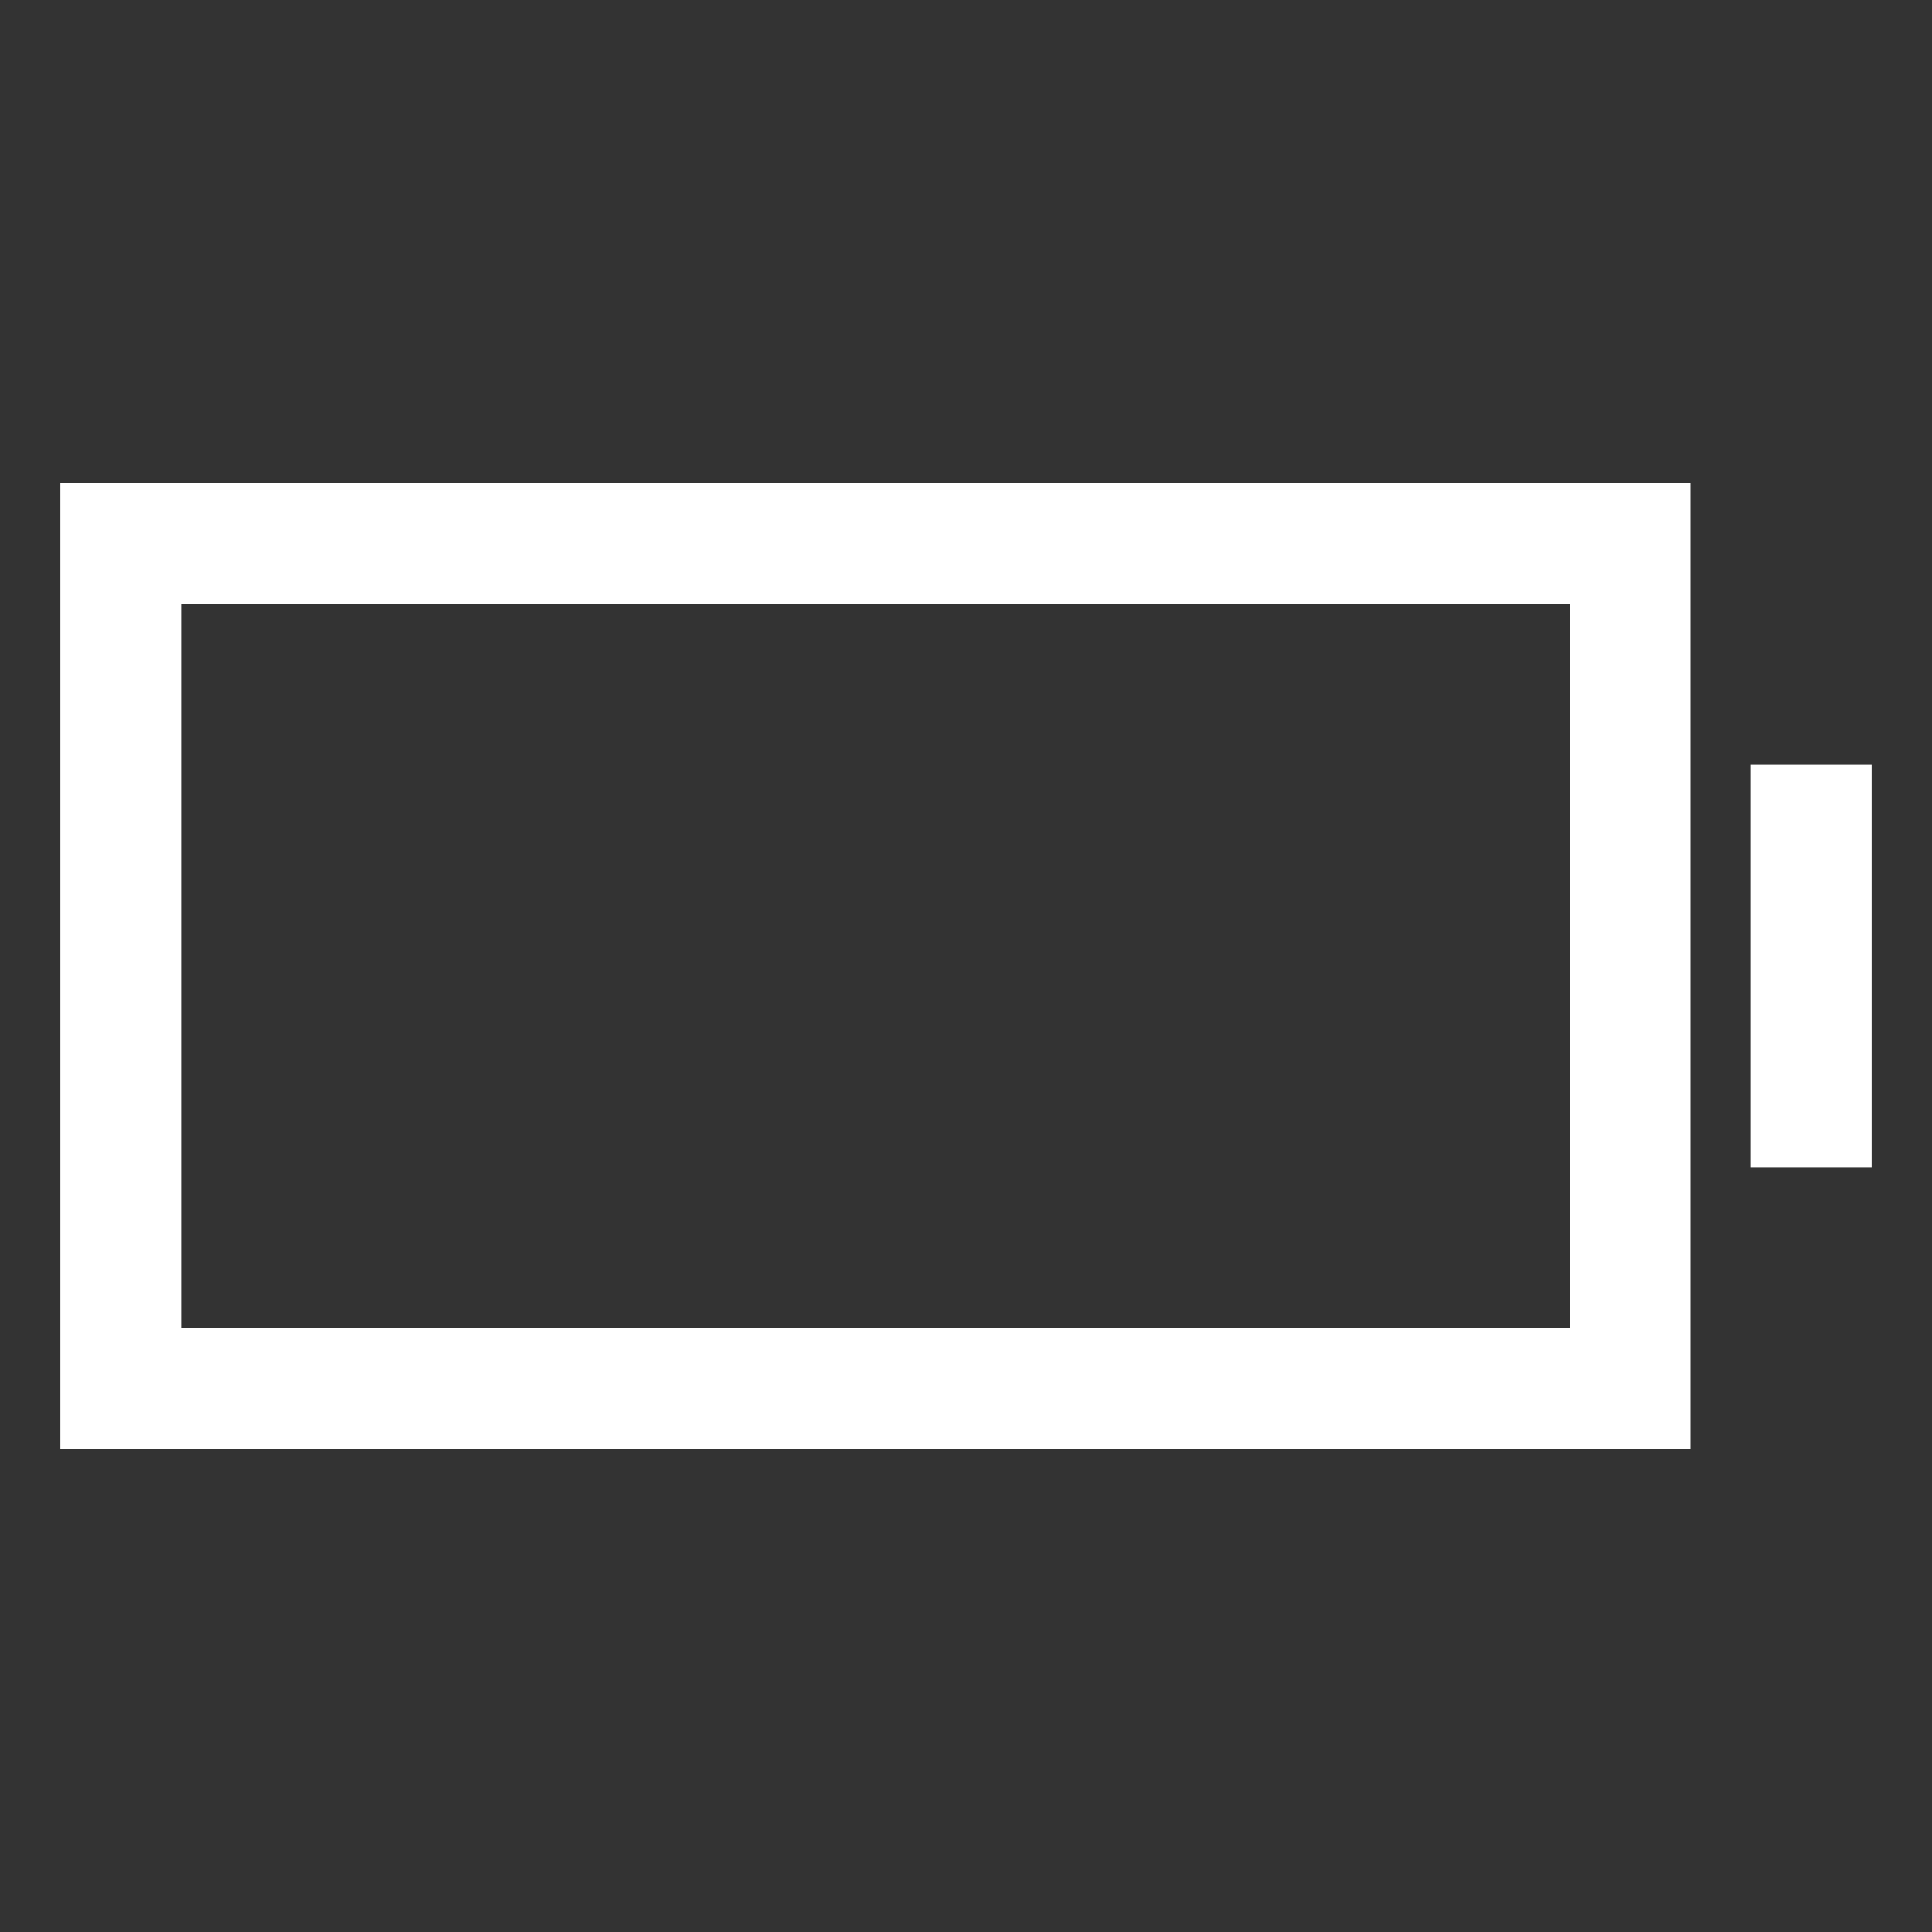 <?xml version="1.0" encoding="UTF-8" standalone="no"?>
<!-- Uploaded to: SVG Repo, www.svgrepo.com, Generator: SVG Repo Mixer Tools -->

<svg
   width="800px"
   height="800px"
   viewBox="0 0 512 512"
   version="1.1"
   id="svg1"
   sodipodi:docname="battery-dead-sharp--svgrepo-com--ionicons-sharp-interface-icons-collection--white.svg"
   inkscape:version="1.4 (e7c3feb100, 2024-10-09)"
   xmlns:inkscape="http://www.inkscape.org/namespaces/inkscape"
   xmlns:sodipodi="http://sodipodi.sourceforge.net/DTD/sodipodi-0.dtd"
   xmlns="http://www.w3.org/2000/svg"
   xmlns:svg="http://www.w3.org/2000/svg"
   xmlns:rdf="http://www.w3.org/1999/02/22-rdf-syntax-ns#"
   xmlns:cc="http://creativecommons.org/ns#"
   xmlns:dc="http://purl.org/dc/elements/1.1/">
  <rect x="0" y="0" width="512" height="512" fill="#333333" stroke="none"/>
  <defs
     id="defs1" />
  <sodipodi:namedview
     id="namedview1"
     pagecolor="#ffffff"
     bordercolor="#000000"
     borderopacity="0.25"
     inkscape:showpageshadow="2"
     inkscape:pageopacity="0.0"
     inkscape:pagecheckerboard="0"
     inkscape:deskcolor="#d1d1d1"
     inkscape:zoom="0.9675"
     inkscape:cx="399.4832"
     inkscape:cy="399.4832"
     inkscape:window-width="1896"
     inkscape:window-height="1006"
     inkscape:window-x="0"
     inkscape:window-y="0"
     inkscape:window-maximized="0"
     inkscape:current-layer="svg1" />
  <title
     id="title1">ionicons-v5-d</title>
  <rect
     x="32"
     y="144"
     width="400"
     height="224"
     style="fill:none;stroke:#ffffff;stroke-linecap:square;stroke-miterlimit:10;stroke-width:32px"
     id="rect1" />
  <line
     x1="480"
     y1="218.67"
     x2="480"
     y2="293.33"
     style="fill:none;stroke:#ffffff;stroke-linecap:square;stroke-miterlimit:10;stroke-width:32px"
     id="line1" />
</svg>
